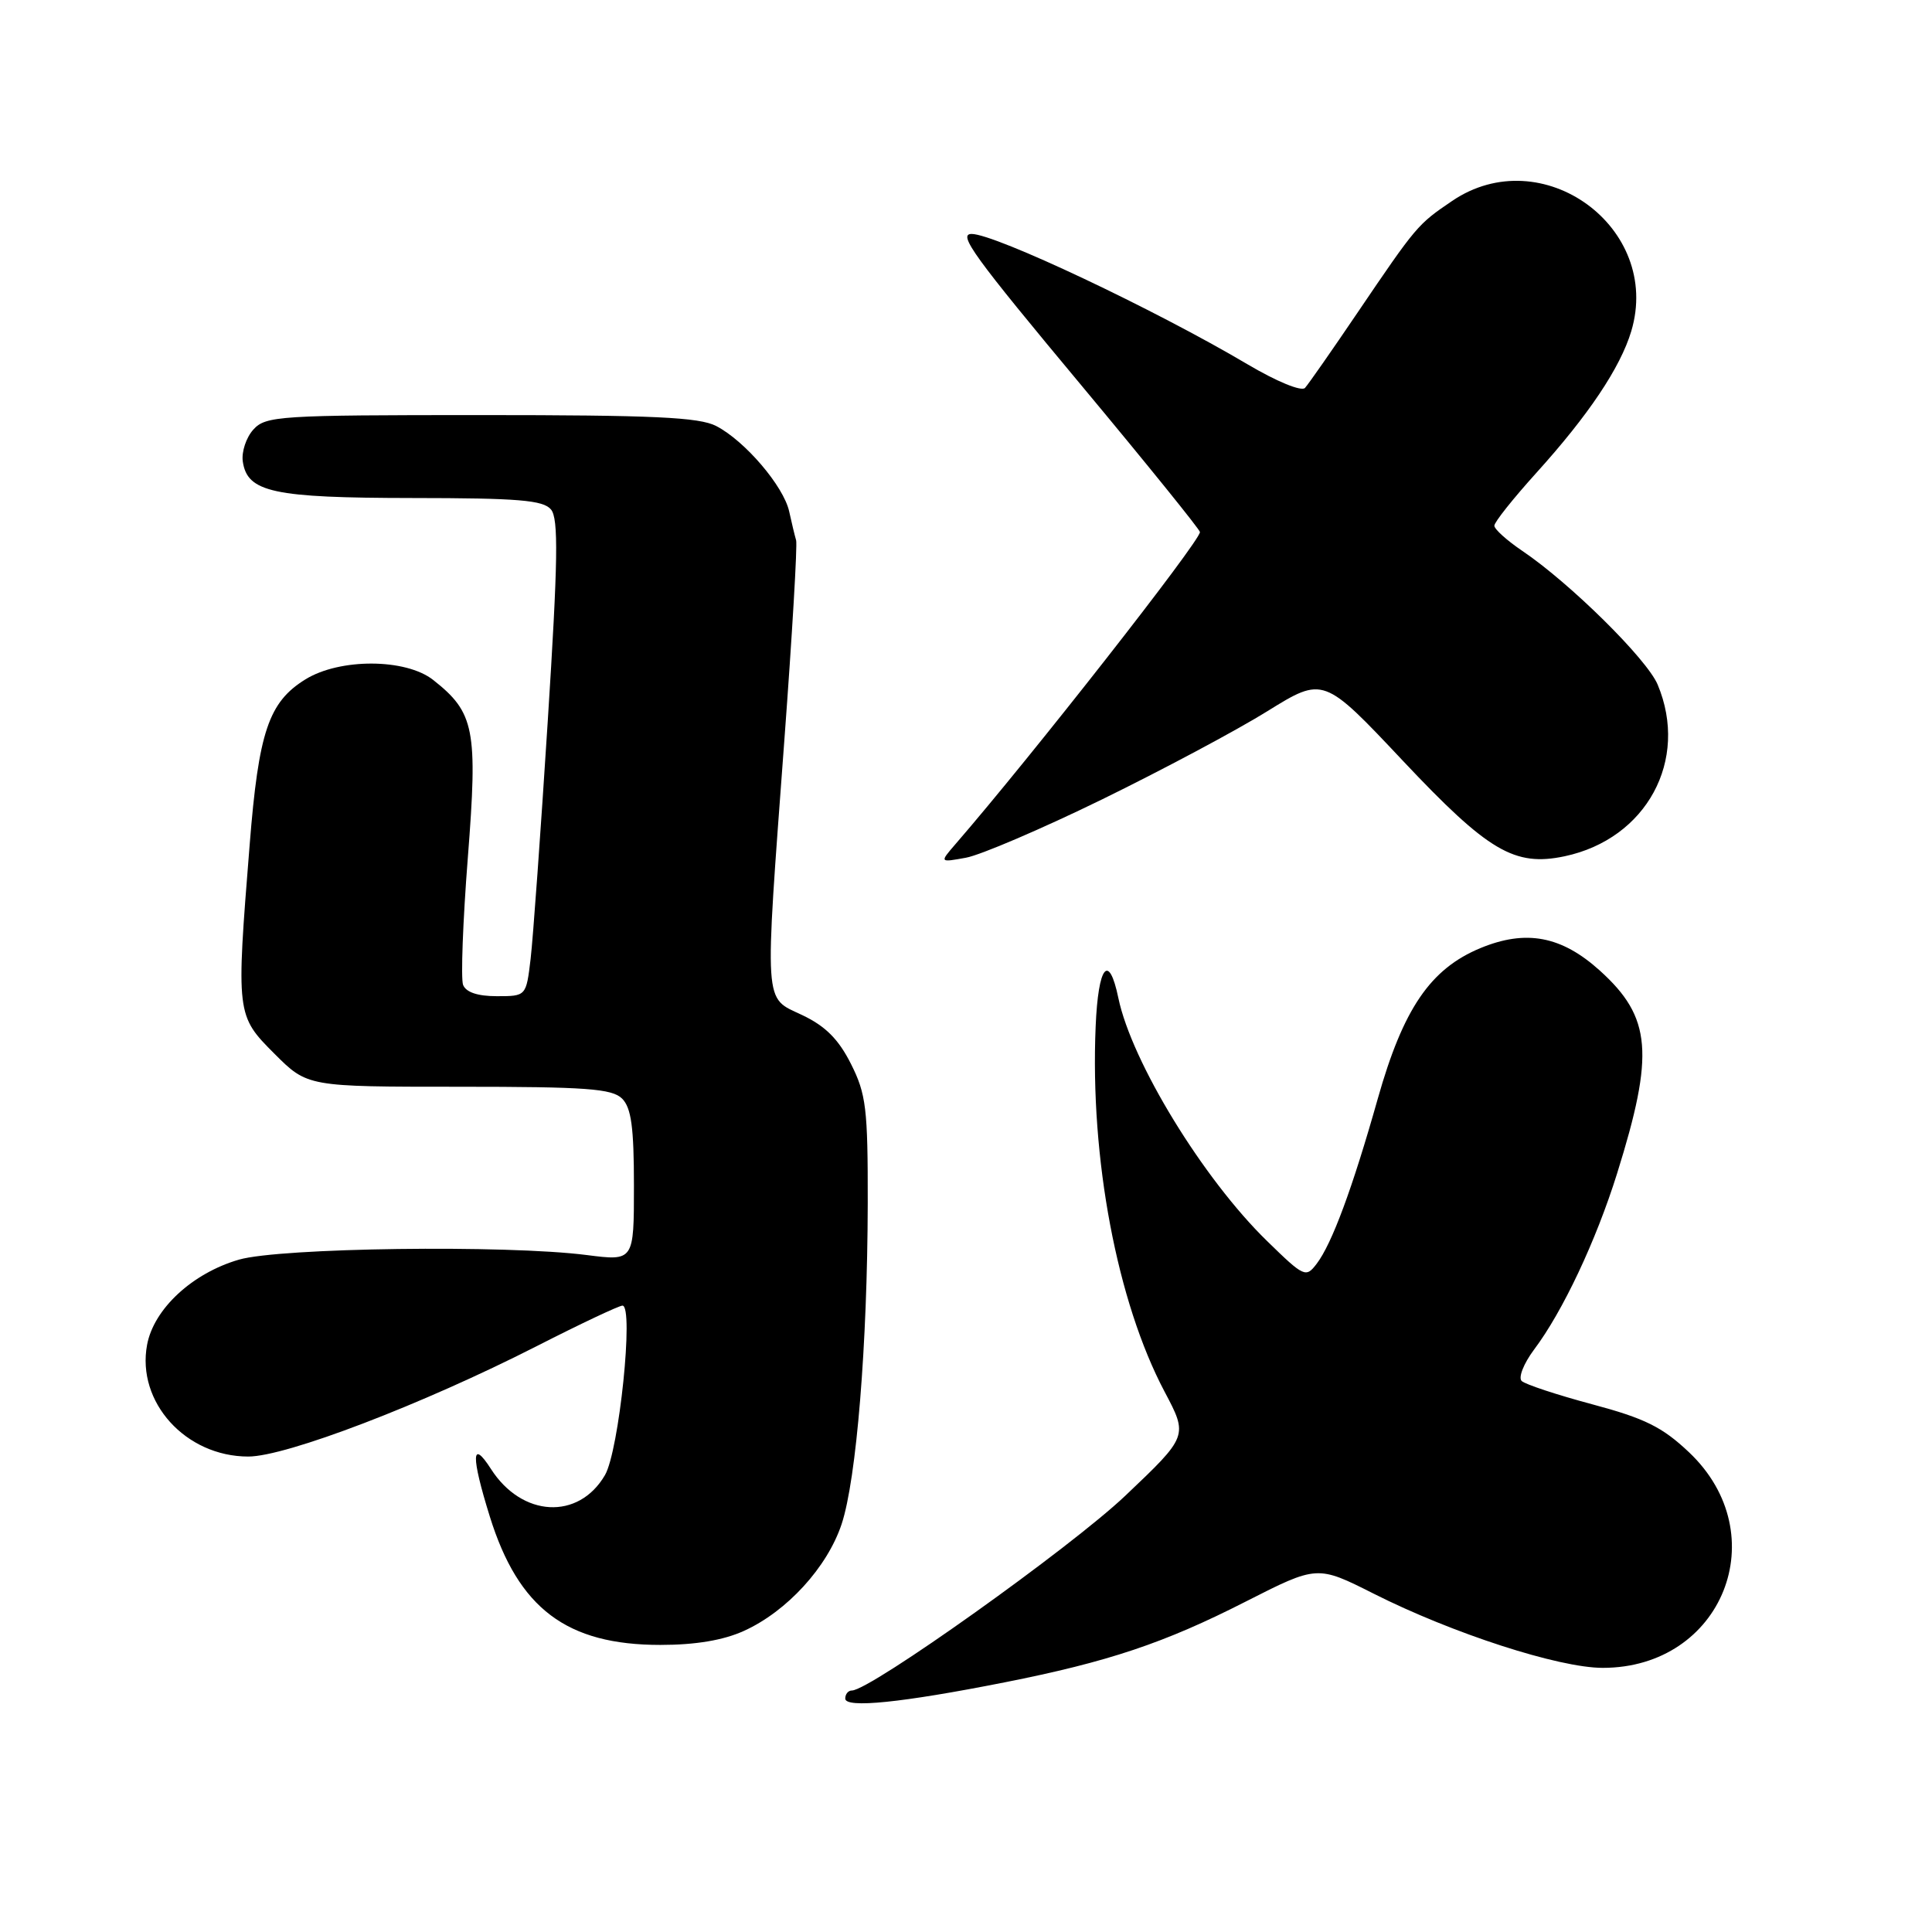 <?xml version="1.0" encoding="UTF-8" standalone="no"?>
<!DOCTYPE svg PUBLIC "-//W3C//DTD SVG 1.1//EN" "http://www.w3.org/Graphics/SVG/1.1/DTD/svg11.dtd" >
<svg xmlns="http://www.w3.org/2000/svg" xmlns:xlink="http://www.w3.org/1999/xlink" version="1.1" viewBox="0 0 256 256">
 <g >
 <path fill="currentColor"
d=" M 133.12 222.92 C 146.85 220.20 154.27 217.72 165.06 212.22 C 174.54 207.40 174.54 207.40 182.02 211.17 C 192.45 216.43 206.54 221.00 212.37 221.00 C 228.25 221.00 235.32 203.33 223.80 192.43 C 220.27 189.09 217.95 187.94 210.99 186.08 C 206.32 184.83 202.11 183.44 201.63 182.99 C 201.16 182.54 201.89 180.68 203.27 178.83 C 207.06 173.80 211.48 164.42 214.27 155.50 C 219.24 139.61 218.84 134.80 212.00 128.62 C 206.91 124.02 202.20 123.13 196.16 125.63 C 189.53 128.38 185.93 133.66 182.56 145.59 C 179.21 157.45 176.49 164.80 174.47 167.45 C 173.03 169.34 172.80 169.23 167.90 164.45 C 159.43 156.21 149.95 140.70 148.19 132.25 C 146.93 126.18 145.52 127.94 145.18 136.00 C 144.43 153.51 148.01 172.48 154.31 184.40 C 157.43 190.29 157.43 190.29 149.11 198.19 C 141.84 205.09 115.29 224.00 112.88 224.00 C 112.39 224.00 112.00 224.48 112.00 225.07 C 112.00 226.38 119.48 225.62 133.12 222.92 Z  M 98.58 216.10 C 104.27 213.52 109.62 207.67 111.52 201.95 C 113.49 196.00 114.94 178.16 114.98 159.46 C 115.00 146.87 114.77 144.97 112.75 140.96 C 111.11 137.70 109.37 135.96 106.29 134.50 C 101.16 132.07 101.28 133.89 103.93 98.09 C 104.97 84.11 105.67 72.18 105.49 71.59 C 105.31 70.99 104.90 69.27 104.57 67.77 C 103.84 64.43 98.70 58.41 94.90 56.45 C 92.65 55.28 86.54 55.00 63.70 55.00 C 36.99 55.00 35.21 55.11 33.57 56.92 C 32.62 57.97 31.99 59.87 32.17 61.14 C 32.76 65.23 36.17 65.97 54.63 65.99 C 68.68 66.00 71.98 66.27 73.01 67.51 C 74.02 68.73 73.94 74.23 72.58 95.56 C 71.65 110.16 70.63 124.33 70.31 127.05 C 69.72 132.00 69.72 132.00 65.83 132.00 C 63.29 132.00 61.74 131.48 61.36 130.50 C 61.05 129.68 61.33 122.09 61.99 113.64 C 63.32 96.64 62.89 94.42 57.39 90.09 C 53.76 87.24 45.03 87.20 40.47 90.02 C 35.60 93.03 34.27 96.95 33.08 111.95 C 31.28 134.41 31.30 134.56 36.37 139.63 C 40.74 144.00 40.74 144.00 60.80 144.00 C 77.70 144.00 81.10 144.25 82.43 145.57 C 83.65 146.79 84.00 149.38 84.00 157.12 C 84.00 167.10 84.00 167.10 77.75 166.30 C 67.07 164.93 37.10 165.33 31.66 166.91 C 25.49 168.70 20.38 173.43 19.49 178.19 C 18.07 185.78 24.60 193.00 32.90 193.00 C 37.91 193.00 55.92 186.11 71.08 178.39 C 76.90 175.42 82.03 173.00 82.48 173.00 C 84.02 173.00 82.03 192.26 80.16 195.46 C 76.66 201.46 69.15 201.05 65.05 194.64 C 62.46 190.60 62.40 192.91 64.90 200.94 C 68.70 213.15 75.09 217.96 87.50 217.96 C 92.18 217.96 95.85 217.34 98.58 216.10 Z  M 146.00 105.94 C 153.97 102.04 163.85 96.78 167.93 94.24 C 175.37 89.63 175.37 89.63 185.93 100.85 C 197.20 112.81 200.68 114.86 207.32 113.46 C 218.17 111.16 223.84 100.72 219.65 90.72 C 218.24 87.34 208.04 77.27 201.72 73.00 C 199.68 71.62 198.01 70.12 198.01 69.66 C 198.00 69.19 200.51 66.05 203.57 62.66 C 210.47 55.03 214.70 48.72 216.15 43.89 C 220.27 30.14 204.32 18.54 192.41 26.63 C 187.84 29.73 187.70 29.89 179.83 41.50 C 176.48 46.45 173.37 50.90 172.92 51.40 C 172.46 51.91 169.17 50.56 165.30 48.27 C 153.04 41.01 131.85 31.00 128.75 31.00 C 126.88 31.00 128.97 33.89 143.50 51.32 C 152.03 61.56 159.00 70.19 159.00 70.50 C 159.00 71.73 136.70 100.20 126.57 111.89 C 124.50 114.29 124.50 114.29 128.00 113.65 C 129.93 113.30 138.03 109.83 146.00 105.94 Z "/>
</g>
</svg>